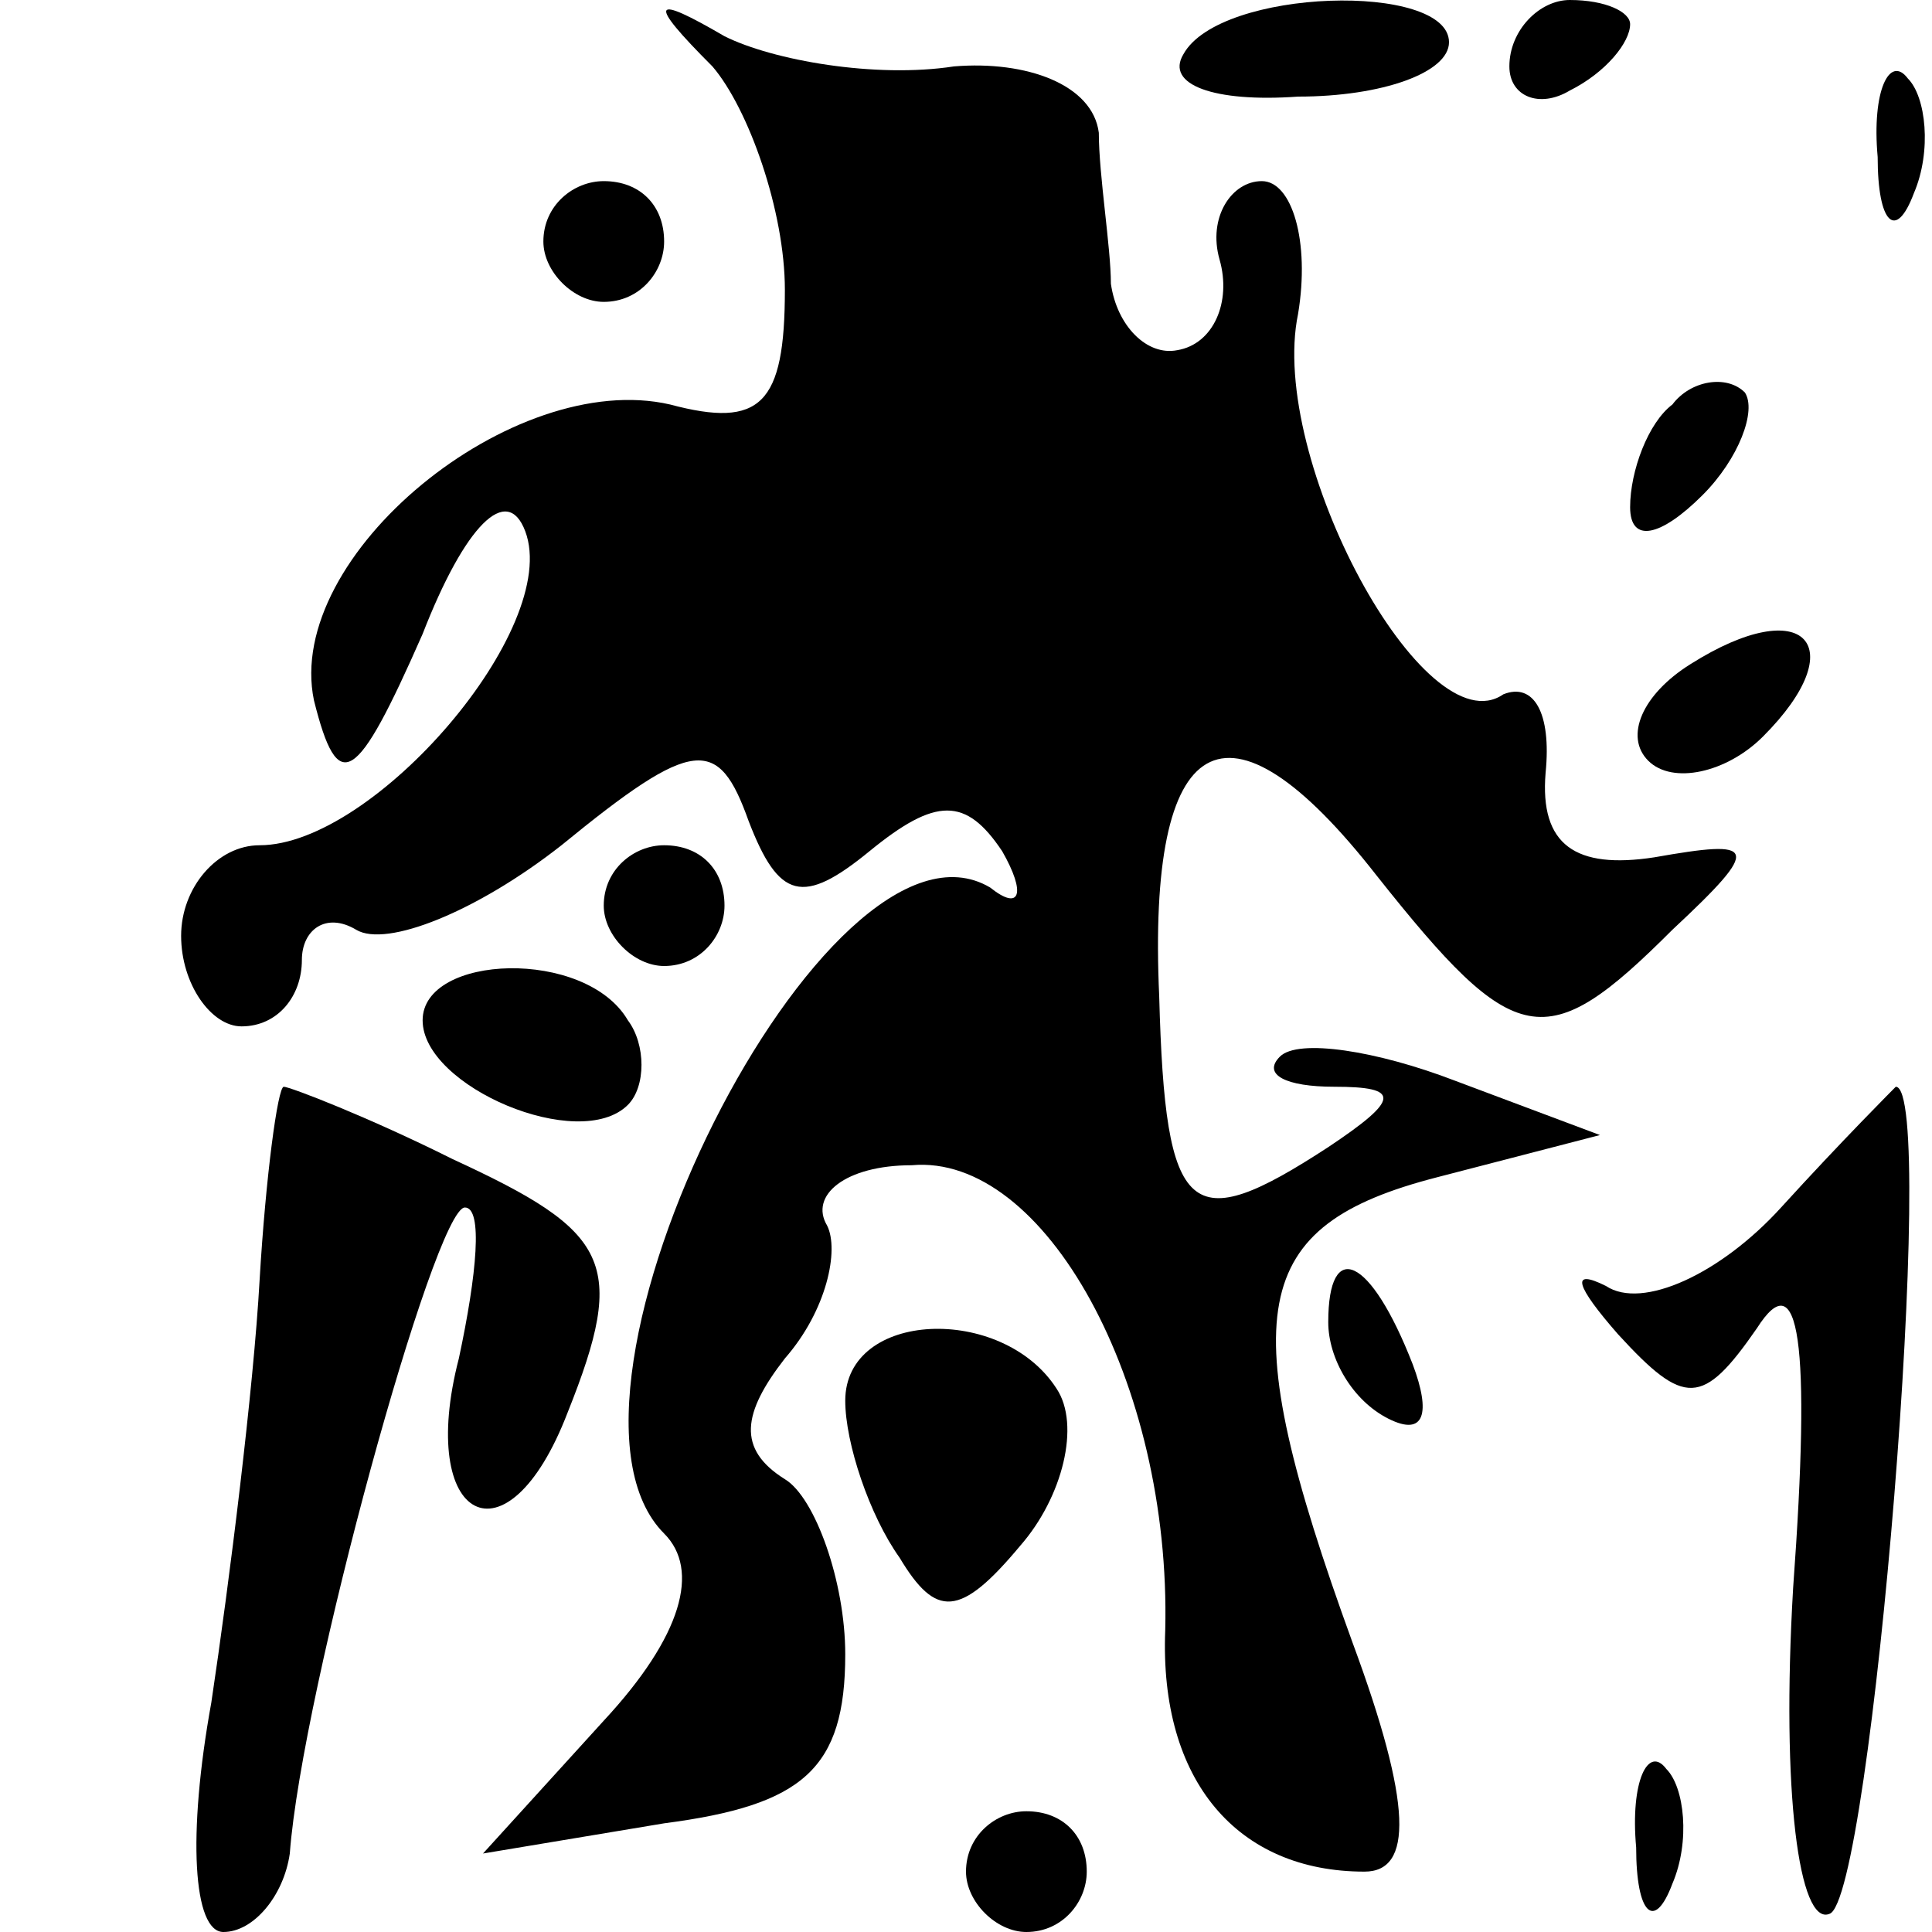 <?xml version="1.0" standalone="no"?>
<!DOCTYPE svg PUBLIC "-//W3C//DTD SVG 20010904//EN"
 "http://www.w3.org/TR/2001/REC-SVG-20010904/DTD/svg10.dtd">
<svg version="1.0" xmlns="http://www.w3.org/2000/svg"
 width="32pt" height="32pt" viewBox="0 0 32 32"
 preserveAspectRatio="xMidYMid meet">
<g transform="translate(0,32) scale(0.1,-0.1)"
fill="#000000" stroke="none">
<path fill="#000000" stroke="none" d="M118 309 c6 -7 12 -24 12 -37 0 -19 -4
-23 -19 -19 -26 6 -64 -25 -59 -49 4 -16 7 -14 18 11 7 18 14 25 17 17 6 -16
-25 -52 -44 -52 -7 0 -13 -7 -13 -15 0 -8 5 -15 10 -15 6 0 10 5 10 11 0 5 4
8 9 5 5 -3 20 3 34 14 22 18 26 18 31 4 5 -13 9 -14 20 -5 11 9 16 9 22 0 4
-7 3 -10 -2 -6 -27 16 -77 -84 -54 -107 6 -6 3 -17 -10 -31 l-20 -22 30 5 c23
3 30 9 30 28 0 12 -5 26 -10 29 -8 5 -7 11 0 20 7 8 9 18 7 22 -3 5 3 10 14
10 22 2 43 -36 42 -77 -1 -25 12 -40 33 -40 8 0 8 11 -2 38 -20 55 -17 69 14
77 l27 7 -24 9 c-13 5 -26 7 -29 4 -3 -3 1 -5 9 -5 11 0 11 -2 -1 -10 -23 -15
-27 -12 -28 25 -2 44 11 52 36 20 23 -29 28 -30 49 -9 15 14 14 15 -3 12 -13
-2 -19 2 -18 14 1 10 -2 15 -7 13 -13 -9 -39 39 -34 63 2 12 -1 22 -6 22 -5 0
-9 -6 -7 -13 2 -7 -1 -14 -7 -15 -5 -1 -10 4 -11 11 0 6 -2 18 -2 25 -1 8 -12
12 -24 11 -13 -2 -30 1 -38 5 -12 7 -13 6 -2 -5z"/>
<path fill="#000000" stroke="none" d="M196 311 c-3 -5 5 -8 19 -7 14 0 25 4
25 9 0 10 -38 9 -44 -2z"/>
<path fill="#000000" stroke="none" d="M250 309 c0 -5 5 -7 10 -4 6 3 10 8 10
11 0 2 -4 4 -10 4 -5 0 -10 -5 -10 -11z"/>
<path fill="#000000" stroke="none" d="M311 294 c0 -11 3 -14 6 -6 3 7 2 16
-1 19 -3 4 -6 -2 -5 -13z"/>
<path fill="#000000" stroke="none" d="M90 280 c0 -5 5 -10 10 -10 6 0 10 5
10 10 0 6 -4 10 -10 10 -5 0 -10 -4 -10 -10z"/>
<path fill="#000000" stroke="none" d="M277 253 c-4 -3 -7 -11 -7 -17 0 -6 5
-5 12 2 6 6 9 14 7 17 -3 3 -9 2 -12 -2z"/>
<path fill="#000000" stroke="none" d="M280 210 c-8 -5 -11 -12 -7 -16 4 -4
13 -2 19 4 15 15 7 24 -12 12z"/>
<path fill="#000000" stroke="none" d="M100 170 c0 -5 5 -10 10 -10 6 0 10 5
10 10 0 6 -4 10 -10 10 -5 0 -10 -4 -10 -10z"/>
<path fill="#000000" stroke="none" d="M70 151 c0 -11 26 -22 34 -14 3 3 3 10
0 14 -7 12 -34 11 -34 0z"/>
<path fill="#000000" stroke="none" d="M43 108 c-1 -18 -5 -50 -8 -70 -4 -22
-3 -38 2 -38 5 0 10 6 11 13 2 27 24 107 29 107 3 0 2 -11 -1 -25 -7 -27 8
-35 18 -9 10 25 7 30 -19 42 -14 7 -27 12 -28 12 -1 0 -3 -15 -4 -32z"/>
<path fill="#000000" stroke="none" d="M295 120 c-10 -11 -23 -17 -29 -13 -6
3 -5 0 2 -8 11 -12 14 -12 23 1 7 11 9 -2 6 -43 -2 -34 1 -56 6 -54 7 2 18
137 11 137 0 0 -9 -9 -19 -20z"/>
<path fill="#000000" stroke="none" d="M220 101 c0 -6 4 -13 10 -16 6 -3 7 1
4 9 -7 18 -14 21 -14 7z"/>
<path fill="#000000" stroke="none" d="M140 88 c0 -7 4 -19 9 -26 6 -10 10
-10 20 2 7 8 10 20 6 26 -9 14 -35 13 -35 -2z"/>
<path fill="#000000" stroke="none" d="M271 14 c0 -11 3 -14 6 -6 3 7 2 16 -1
19 -3 4 -6 -2 -5 -13z"/>
<path fill="#000000" stroke="none" d="M160 10 c0 -5 5 -10 10 -10 6 0 10 5
10 10 0 6 -4 10 -10 10 -5 0 -10 -4 -10 -10z"/>
</g>
</svg>
